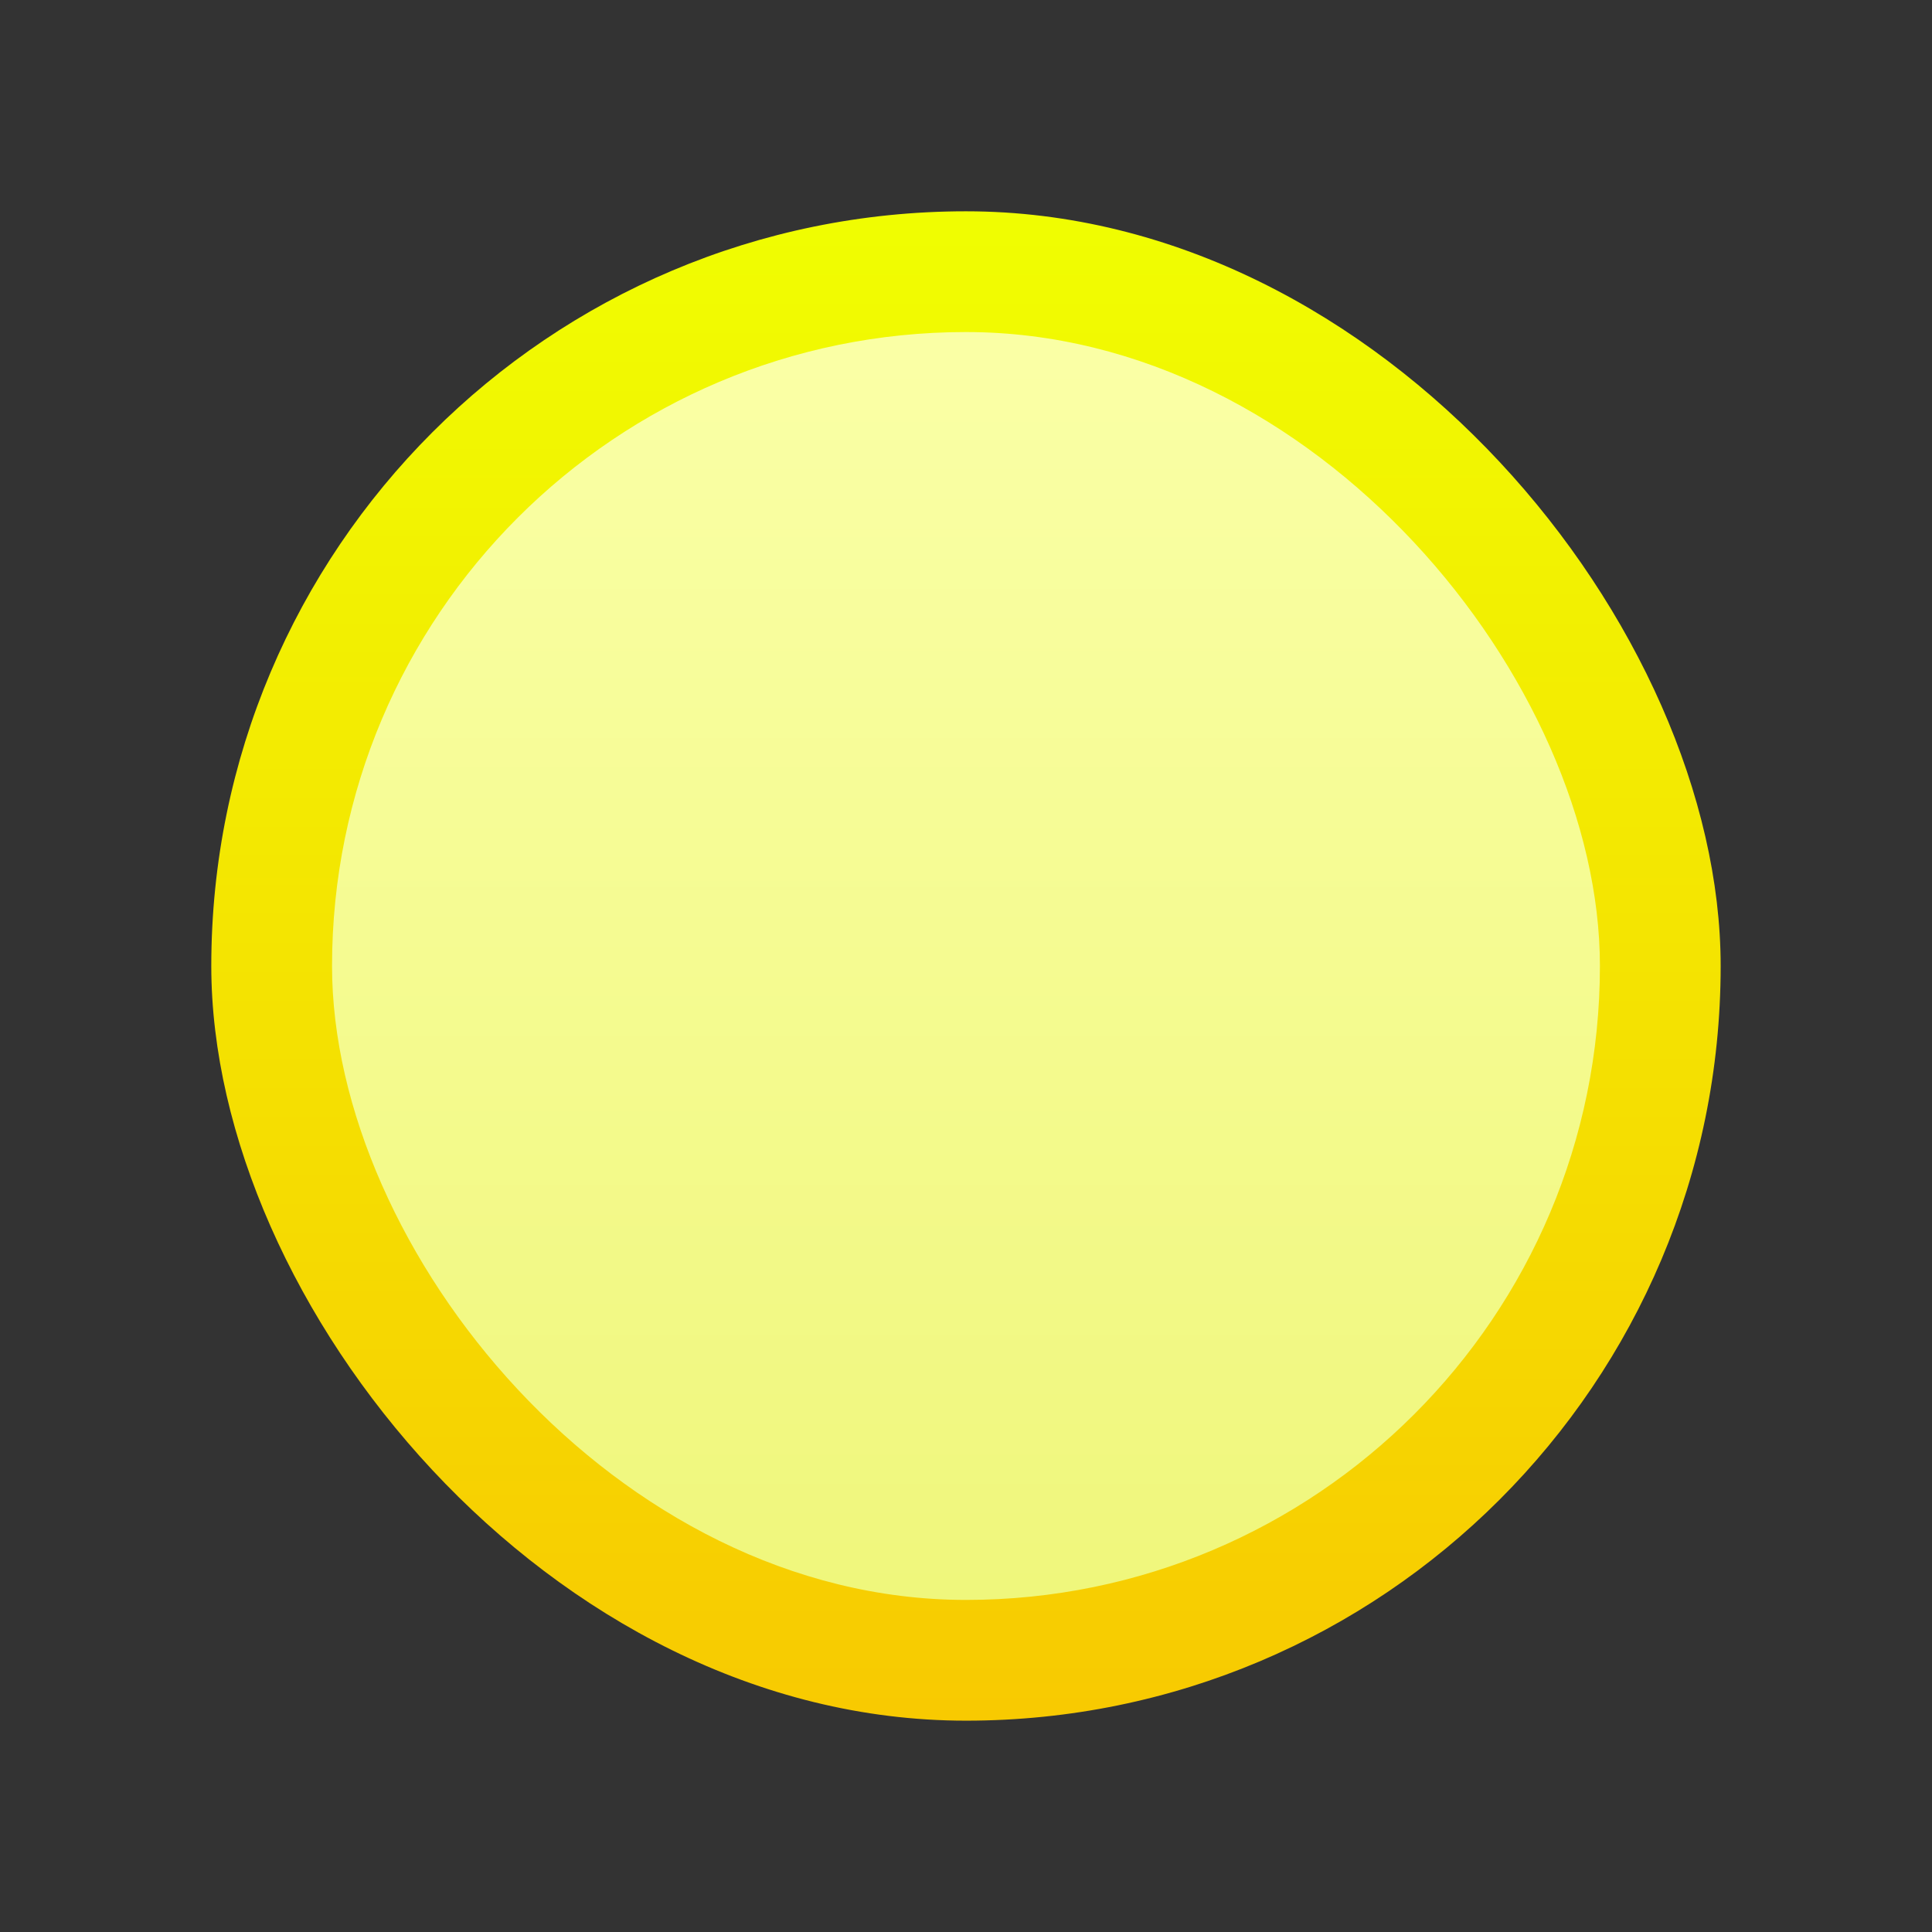 <?xml version="1.0" encoding="UTF-8" standalone="no"?>
<svg
   width="128"
   height="128"
   version="1.1"
   id="svg24"
   sodipodi:docname="weather-clear-large.svg"
   inkscape:version="1.1.1 (3bf5ae0d25, 2021-09-20, custom)"
   xmlns:inkscape="http://www.inkscape.org/namespaces/inkscape"
   xmlns:sodipodi="http://sodipodi.sourceforge.net/DTD/sodipodi-0.dtd"
   xmlns:xlink="http://www.w3.org/1999/xlink"
   xmlns="http://www.w3.org/2000/svg"
   xmlns:svg="http://www.w3.org/2000/svg">
  <rect width="100%" height="100%" fill="#333333" stroke="none"/>
  <sodipodi:namedview
     id="namedview26"
     pagecolor="#ffffff"
     bordercolor="#666666"
     borderopacity="1.0"
     inkscape:pageshadow="2"
     inkscape:pageopacity="0.0"
     inkscape:pagecheckerboard="0"
     showgrid="false"
     inkscape:zoom="2.6774304"
     inkscape:cx="57.517836"
     inkscape:cy="72.831026"
     inkscape:window-width="1920"
     inkscape:window-height="1019"
     inkscape:window-x="0"
     inkscape:window-y="0"
     inkscape:window-maximized="1"
     inkscape:current-layer="svg24" />
  <defs
     id="defs14">
    <linearGradient
       id="0">
      <stop
         stop-color="#faffa5"
         id="stop2" />
      <stop
         offset="1"
         stop-color="#edf573"
         id="stop4" />
    </linearGradient>
    <linearGradient
       id="1">
      <stop
         stop-color="#f0ff01"
         id="stop7" />
      <stop
         offset="1"
         stop-color="#ff9701"
         id="stop9" />
    </linearGradient>
    <linearGradient
       xlink:href="#1"
       id="2"
       y1="502.798"
       x2="0"
       y2="582.798"
       gradientUnits="userSpaceOnUse" />
    <linearGradient
       xlink:href="#0"
       id="3"
       y1="507.798"
       x2="0"
       y2="547.798"
       gradientUnits="userSpaceOnUse"
       gradientTransform="matrix(0.988,0,0,0.988,4.808,6.164)" />
  </defs>
  <g
     transform="matrix(2.5,0,0,2.5,-957.429,-1245.496)"
     id="g22">
    <rect
       width="40"
       height="40"
       x="388.571"
       y="503.798"
       ry="20"
       fill="url(#2)"
       rx="20"
       id="rect18"
       style="fill:url(#2)" />
    <rect
       width="33.6"
       height="33.6"
       x="391.771"
       y="506.998"
       fill="url(#3)"
       rx="16.8"
       id="rect20"
       style="fill:url(#3);stroke-width:0.988" />
  </g>
</svg>
